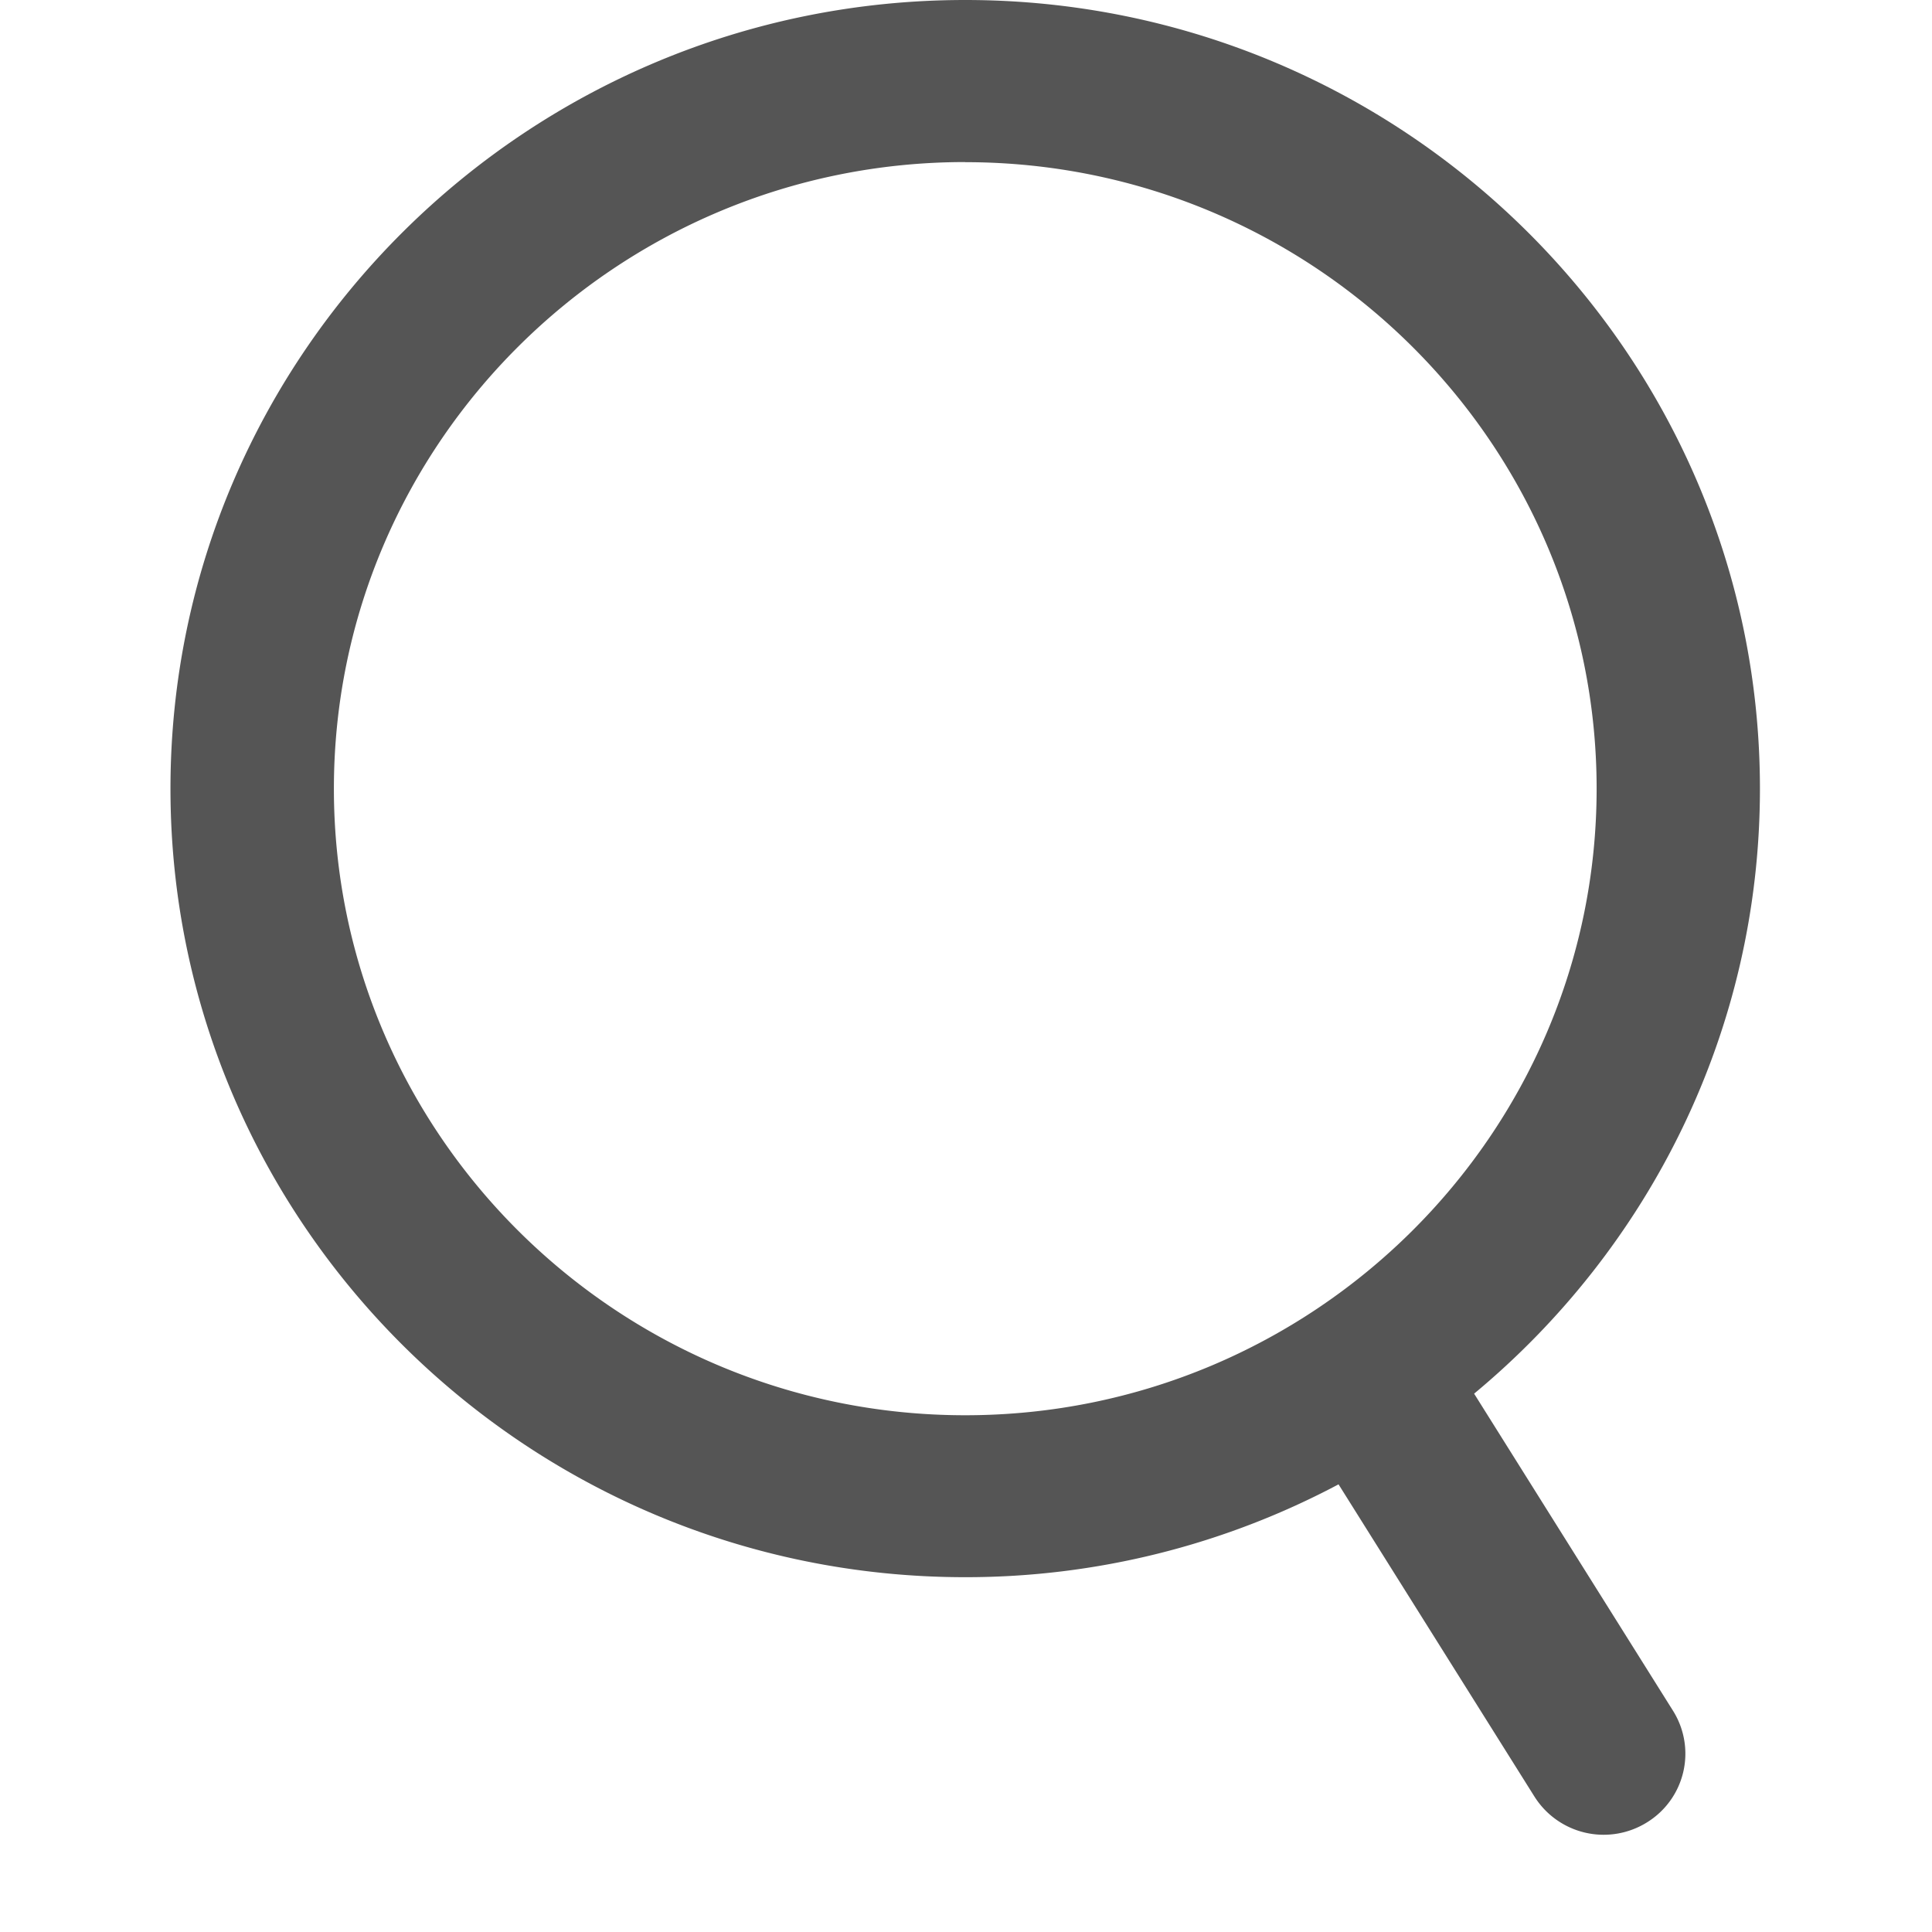 <?xml version="1.0" standalone="no"?><!DOCTYPE svg PUBLIC "-//W3C//DTD SVG 1.1//EN" "http://www.w3.org/Graphics/SVG/1.1/DTD/svg11.dtd"><svg t="1756188418356" class="icon" viewBox="0 0 1024 1024" version="1.1" xmlns="http://www.w3.org/2000/svg" p-id="51638" xmlns:xlink="http://www.w3.org/1999/xlink" width="200" height="200"><path d="M781.312 738.665l105.412 168.056a42.767 42.767 0 0 1-13.854 59.211 43.369 43.369 0 0 1-59.633-13.794l-103.785-165.406a420.984 420.984 0 0 1-197.873 49.212C279.311 835.945 90.353 648.433 90.353 418.033S279.311 0 511.578 0c232.267 0 421.225 187.512 421.225 418.033 0 128.663-59.031 243.893-151.492 320.632zM511.578 85.896C327.078 85.896 176.971 234.918 176.971 418.033s150.106 332.077 334.607 332.077c184.561 0 334.667-148.962 334.667-332.077s-150.106-332.077-334.667-332.077z" fill="#555555" p-id="51639"></path></svg>